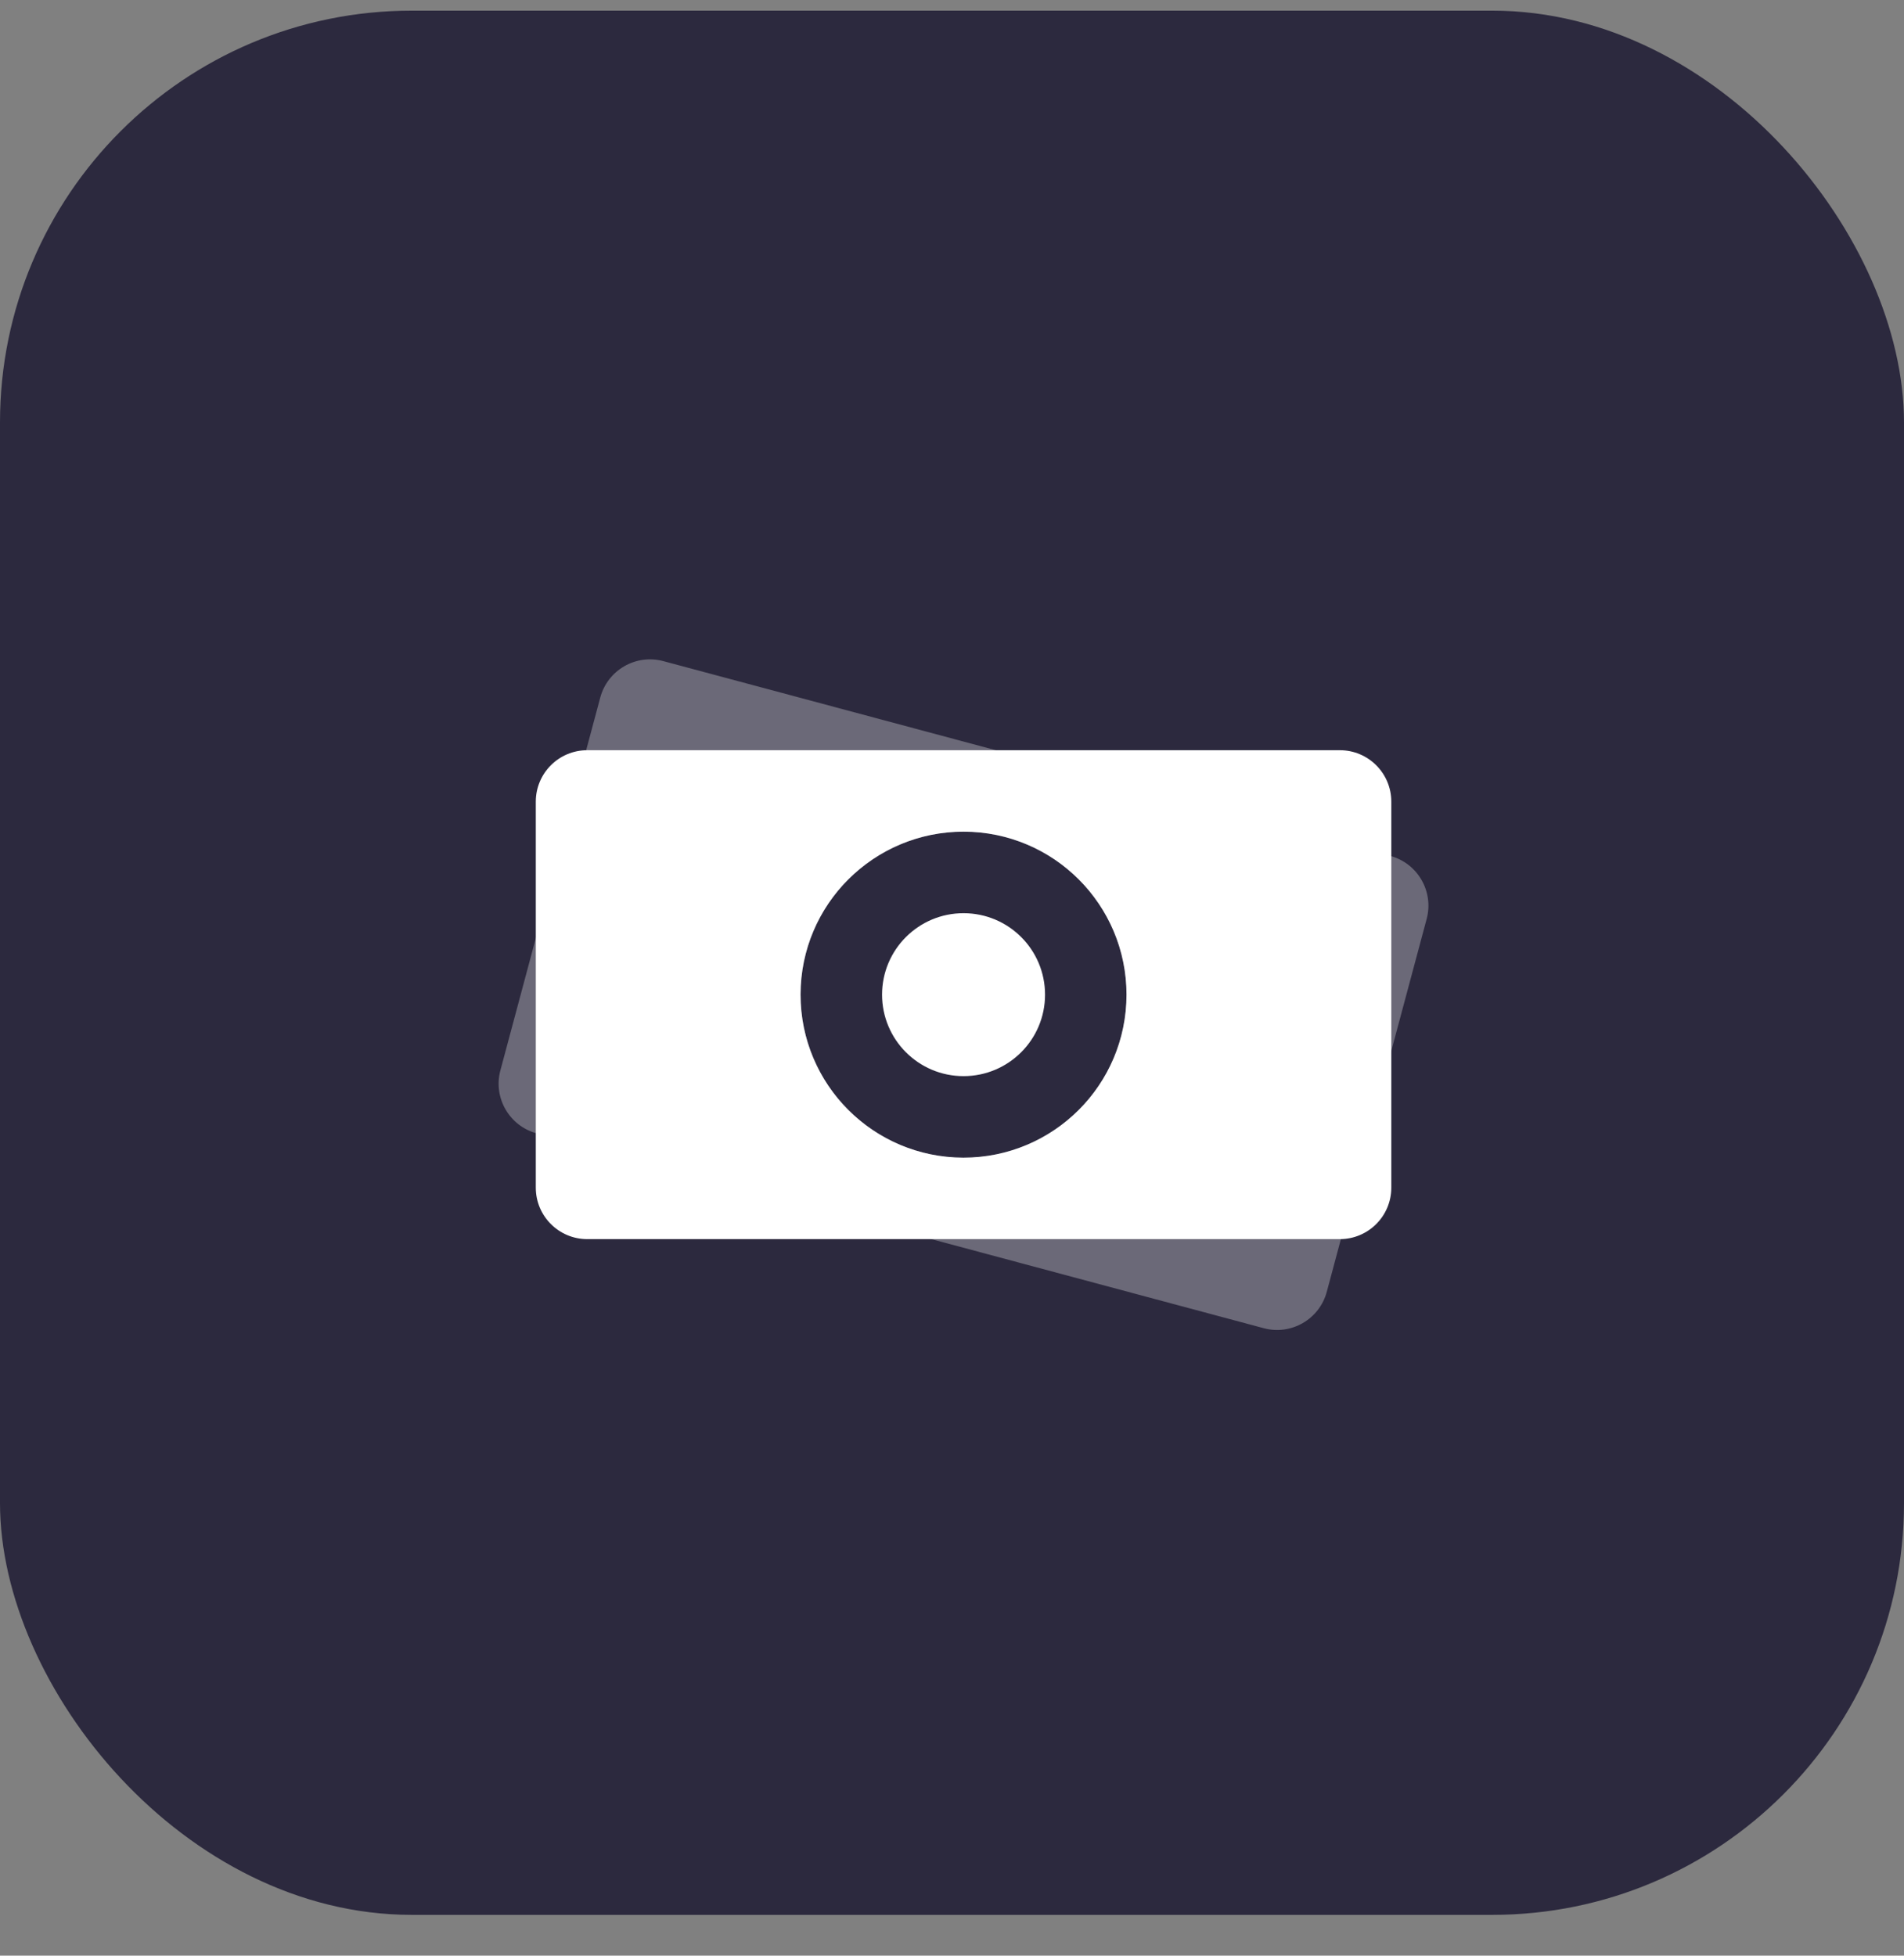 <svg width="37" height="38" viewBox="0 0 37 38" fill="none" xmlns="http://www.w3.org/2000/svg">
  <rect x="0" y="0" width="37" height="38" fill="#808080" stroke="none"/>
  <rect y="0.207" width="37" height="37" rx="8" fill="#2C293E" />
  <path opacity="0.3" fill-rule="evenodd" clip-rule="evenodd" d="M12.89 12.846C12.357 12.703 11.808 13.02 11.665 13.553L9.724 20.798C9.581 21.331 9.898 21.88 10.431 22.022L24.558 25.808C25.092 25.951 25.64 25.634 25.783 25.101L27.724 17.856C27.867 17.323 27.55 16.774 27.017 16.631L12.89 12.846ZM21.783 20.146C21.33 21.836 19.594 22.838 17.905 22.386C16.215 21.933 15.213 20.197 15.665 18.507C16.118 16.818 17.855 15.816 19.544 16.268C21.233 16.721 22.236 18.457 21.783 20.146Z" fill="white" />
  <path fill-rule="evenodd" clip-rule="evenodd" d="M11.412 14.577C10.859 14.577 10.412 15.025 10.412 15.577V23.077C10.412 23.629 10.859 24.077 11.412 24.077H26.037C26.589 24.077 27.037 23.629 27.037 23.077V15.577C27.037 15.025 26.589 14.577 26.037 14.577H11.412ZM21.891 19.327C21.891 21.076 20.473 22.494 18.724 22.494C16.975 22.494 15.557 21.076 15.557 19.327C15.557 17.578 16.975 16.16 18.724 16.16C20.473 16.16 21.891 17.578 21.891 19.327ZM18.724 20.91C19.599 20.91 20.308 20.201 20.308 19.327C20.308 18.452 19.599 17.744 18.724 17.744C17.85 17.744 17.141 18.452 17.141 19.327C17.141 20.201 17.85 20.91 18.724 20.91Z" fill="white" />
</svg>
  